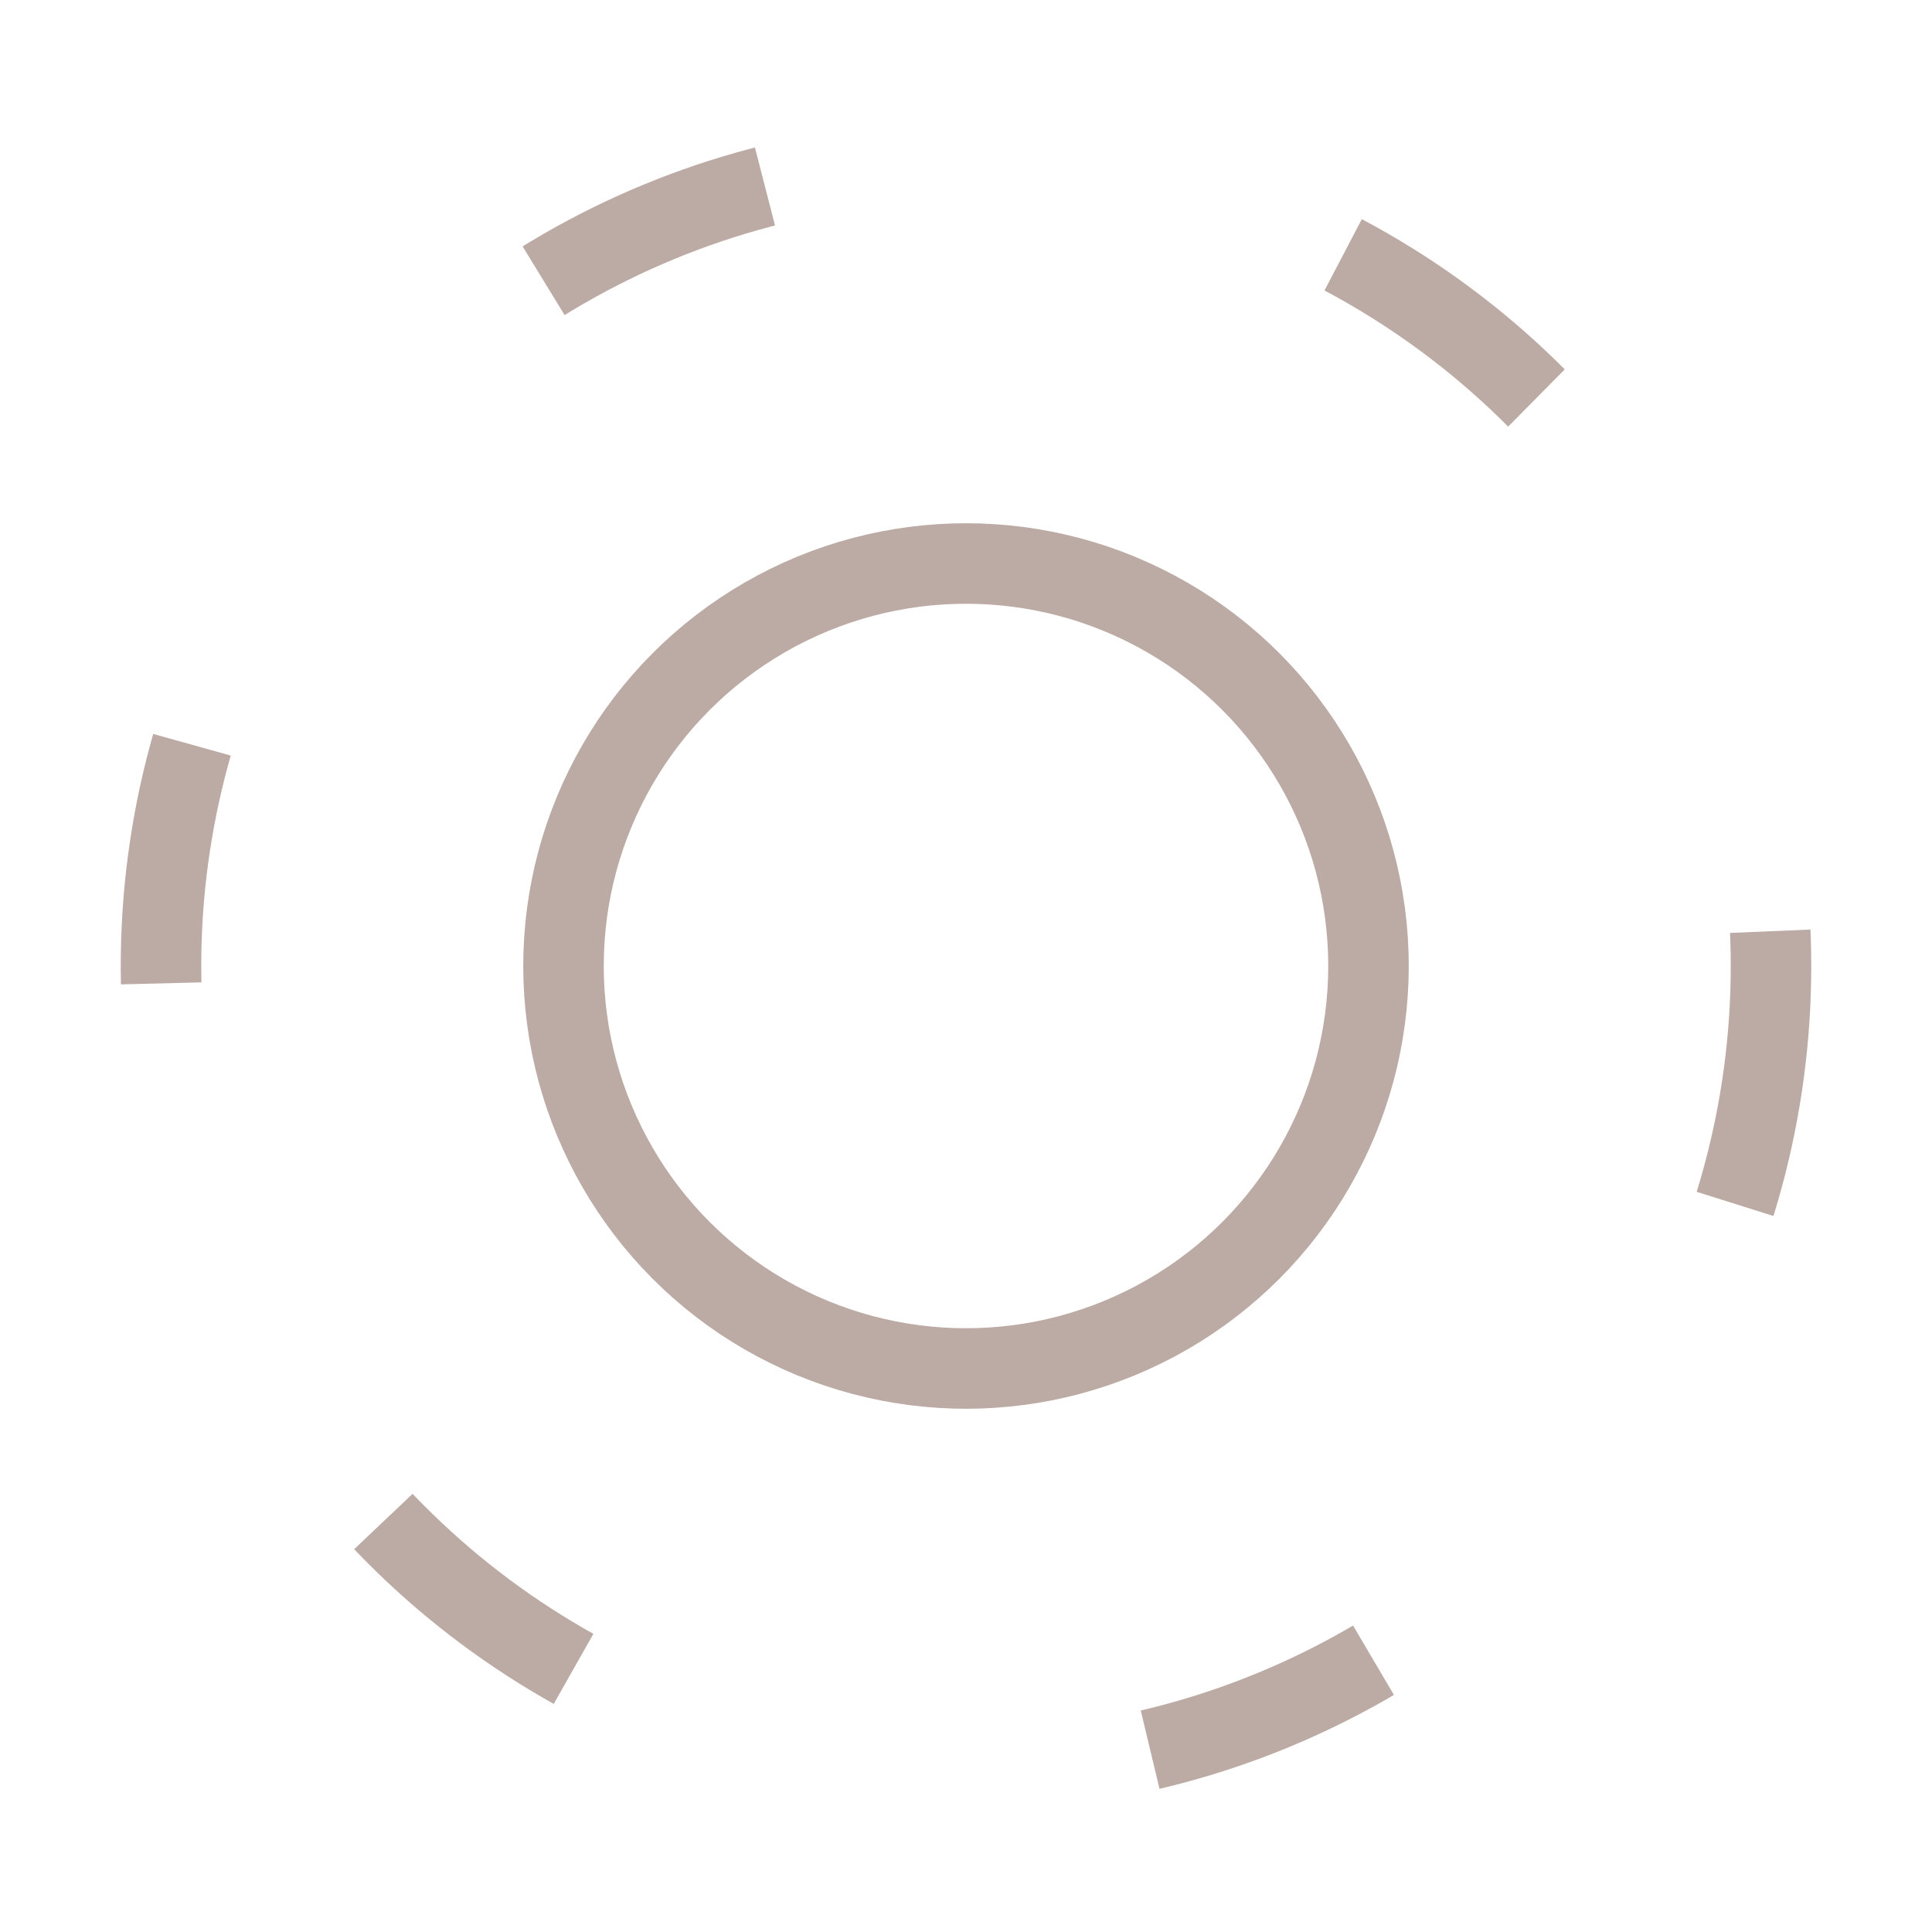 <?xml version="1.0" encoding="utf-8"?>
<svg viewBox="0 0 24 24" xmlns="http://www.w3.org/2000/svg">
  <g style="fill: none; stroke: rgb(188, 170, 164);">
    <circle cx="12" cy="12" r="5"/>
    <circle style="stroke-dasharray: 3, 7.4" cx="12" cy="12" r="10"/>
  </g>
</svg>